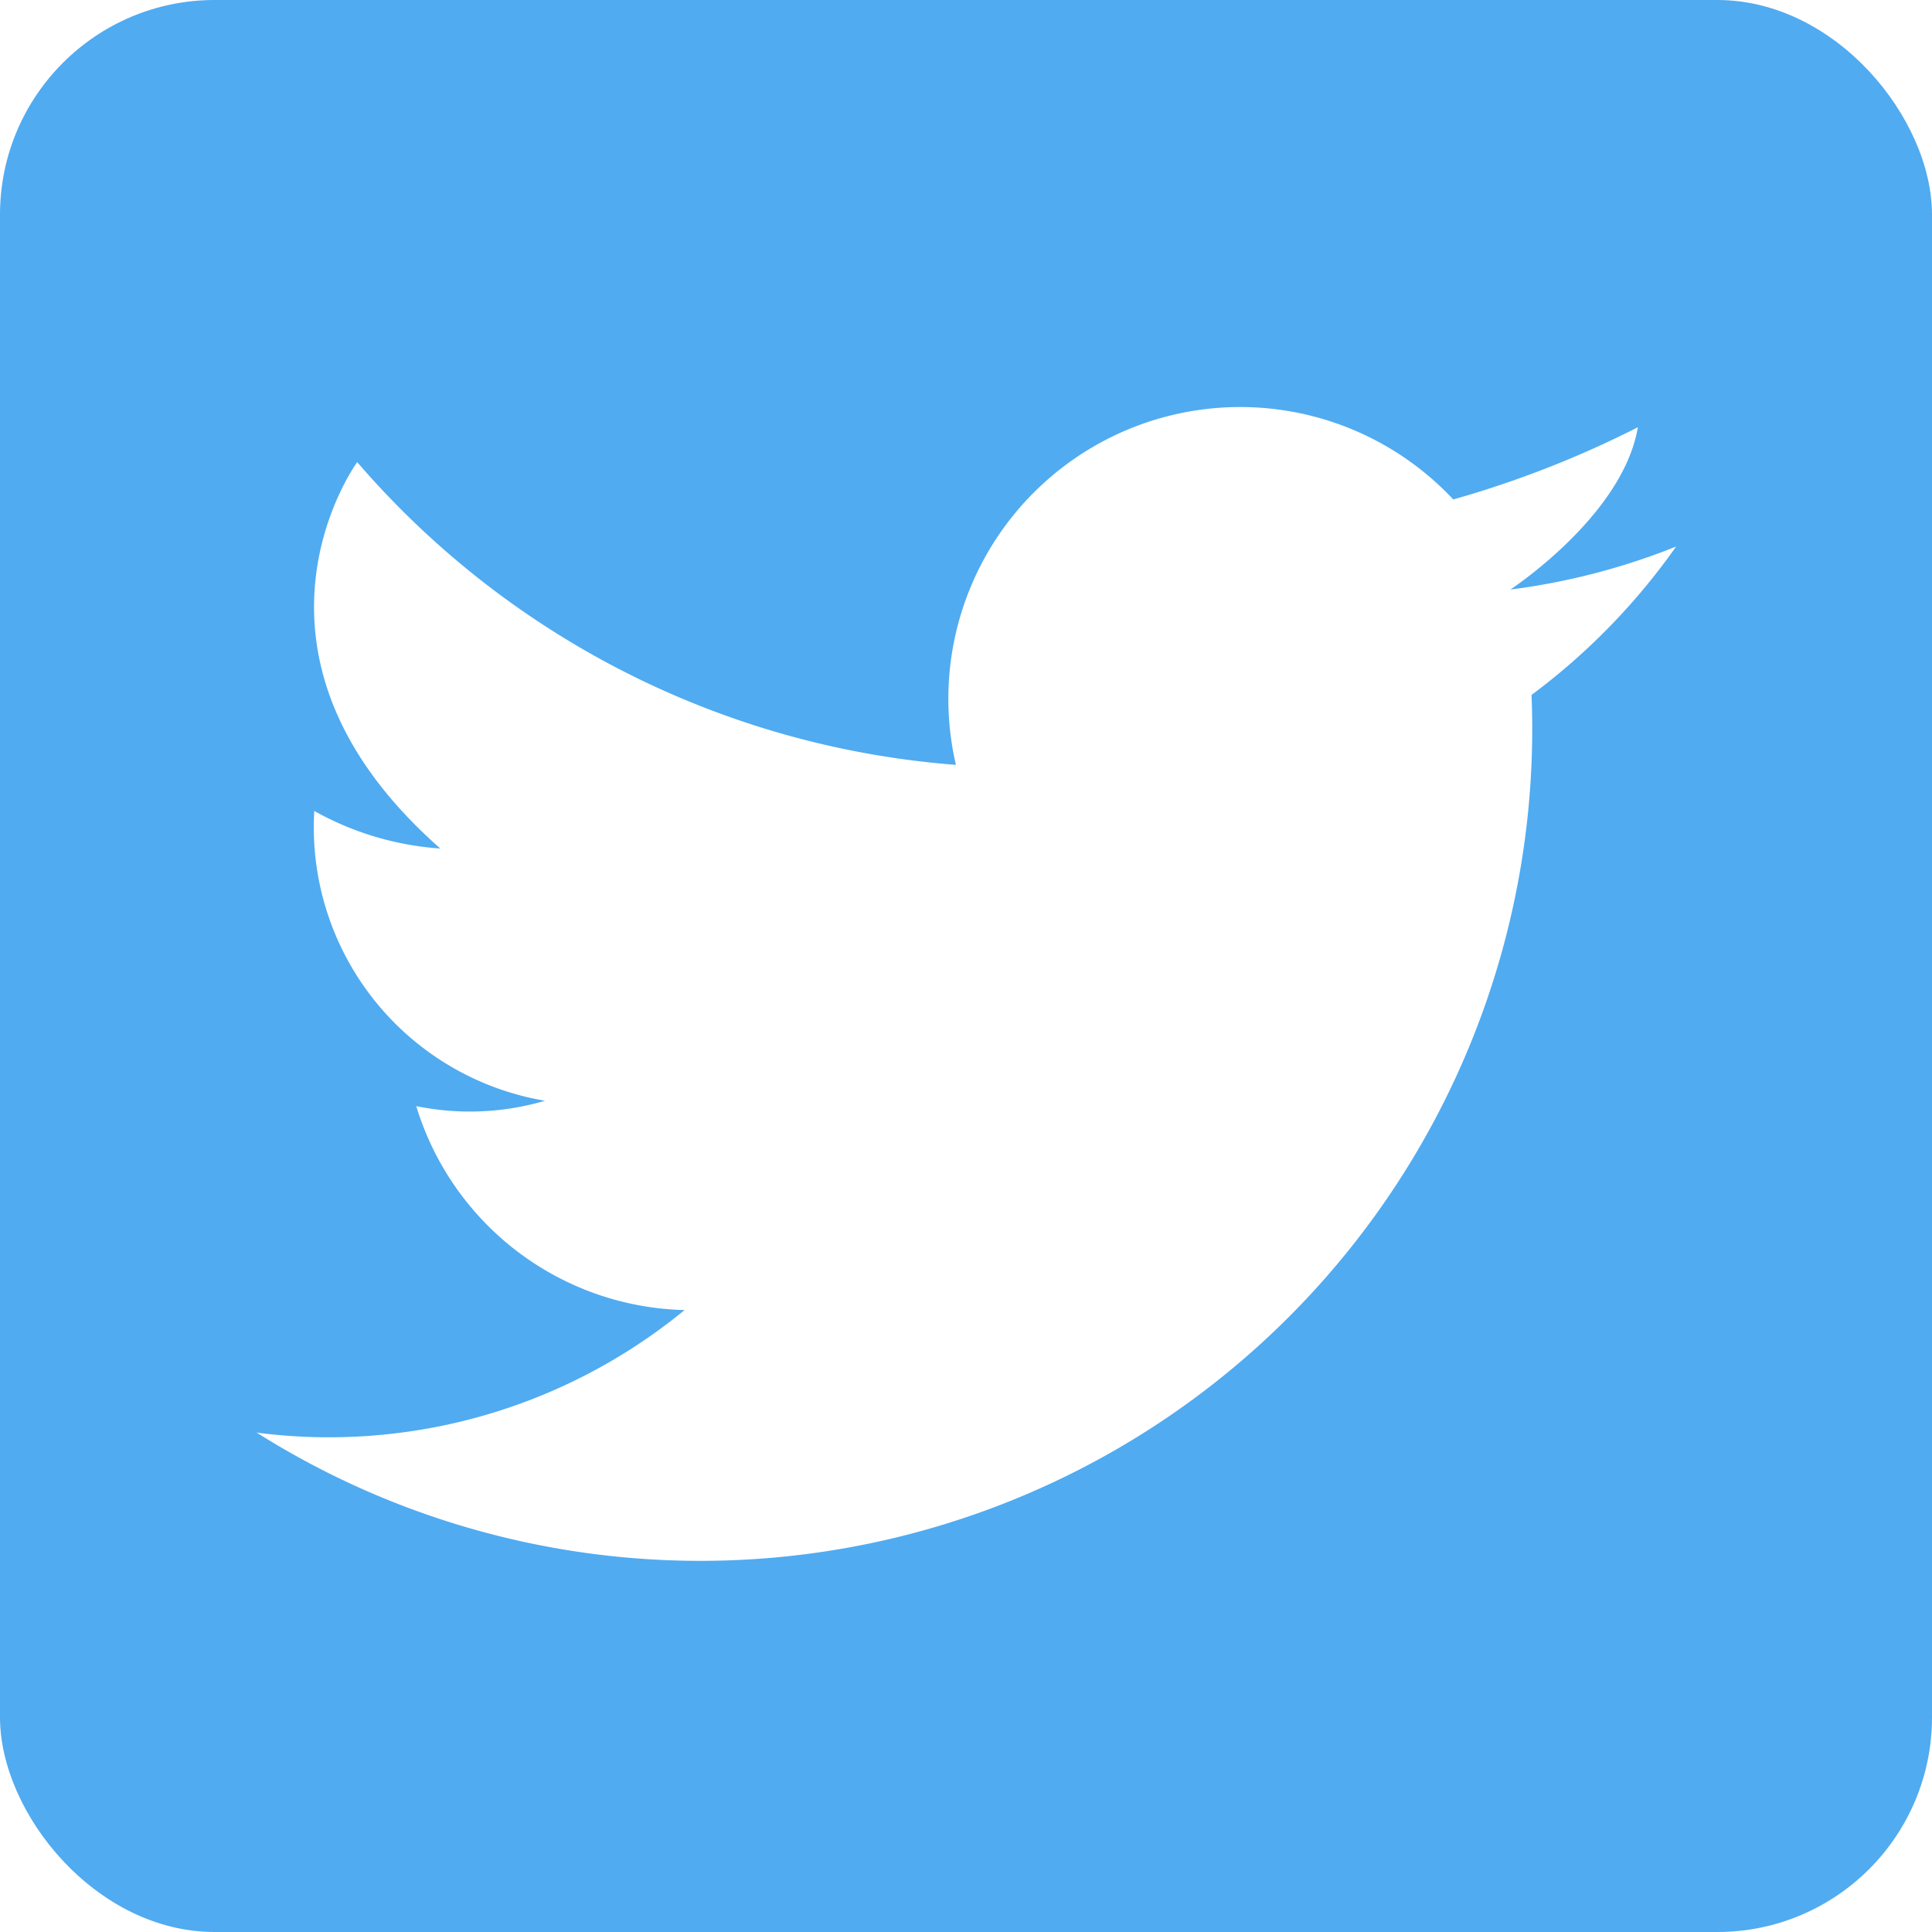 <svg xmlns="http://www.w3.org/2000/svg" width="36" height="36" viewBox="0 0 36 36">
    <defs>
        <style>
            .cls-1{fill:#fff}.cls-2{clip-path:url(#clip-path)}.cls-3{fill:#50abf1}
        </style>
        <clipPath id="clip-path">
            <rect id="Rectangle_2173" width="36" height="36" class="cls-1" data-name="Rectangle 2173" rx="4" transform="translate(358 428)"/>
        </clipPath>
    </defs>
    <g id="Mask_Group_119" class="cls-2" data-name="Mask Group 119" transform="translate(-358 -428)">
        <g id="twitter_1_" data-name="twitter (1)" transform="translate(358 428)">
            <path id="Rectangle_2174" d="M0 0h36v36H0z" class="cls-3" data-name="Rectangle 2174"/>
            <path id="Path_2940" d="M4.769 26.686a15.5 15.5 0 0 0 23.782-13.1q0-.321-.013-.637a12.178 12.178 0 0 0 2.694-2.765 12.57 12.57 0 0 1-3.077.8h-.01l.008-.005c.14-.094 2.1-1.428 2.366-3.018a18.878 18.878 0 0 1-2.64 1.1 16.22 16.22 0 0 1-.8.245 5.438 5.438 0 0 0-9.267 4.946A16.375 16.375 0 0 1 6.656 8.611s-2.6 3.548 1.549 7.2a5.587 5.587 0 0 1-2.349-.7 5.168 5.168 0 0 0 4.3 5.4 4.975 4.975 0 0 1-2.4.1 5.36 5.36 0 0 0 5 3.8 10.444 10.444 0 0 1-7.985 2.282z" class="cls-1" data-name="Path 2940"/>
        </g>
    </g>
</svg>
